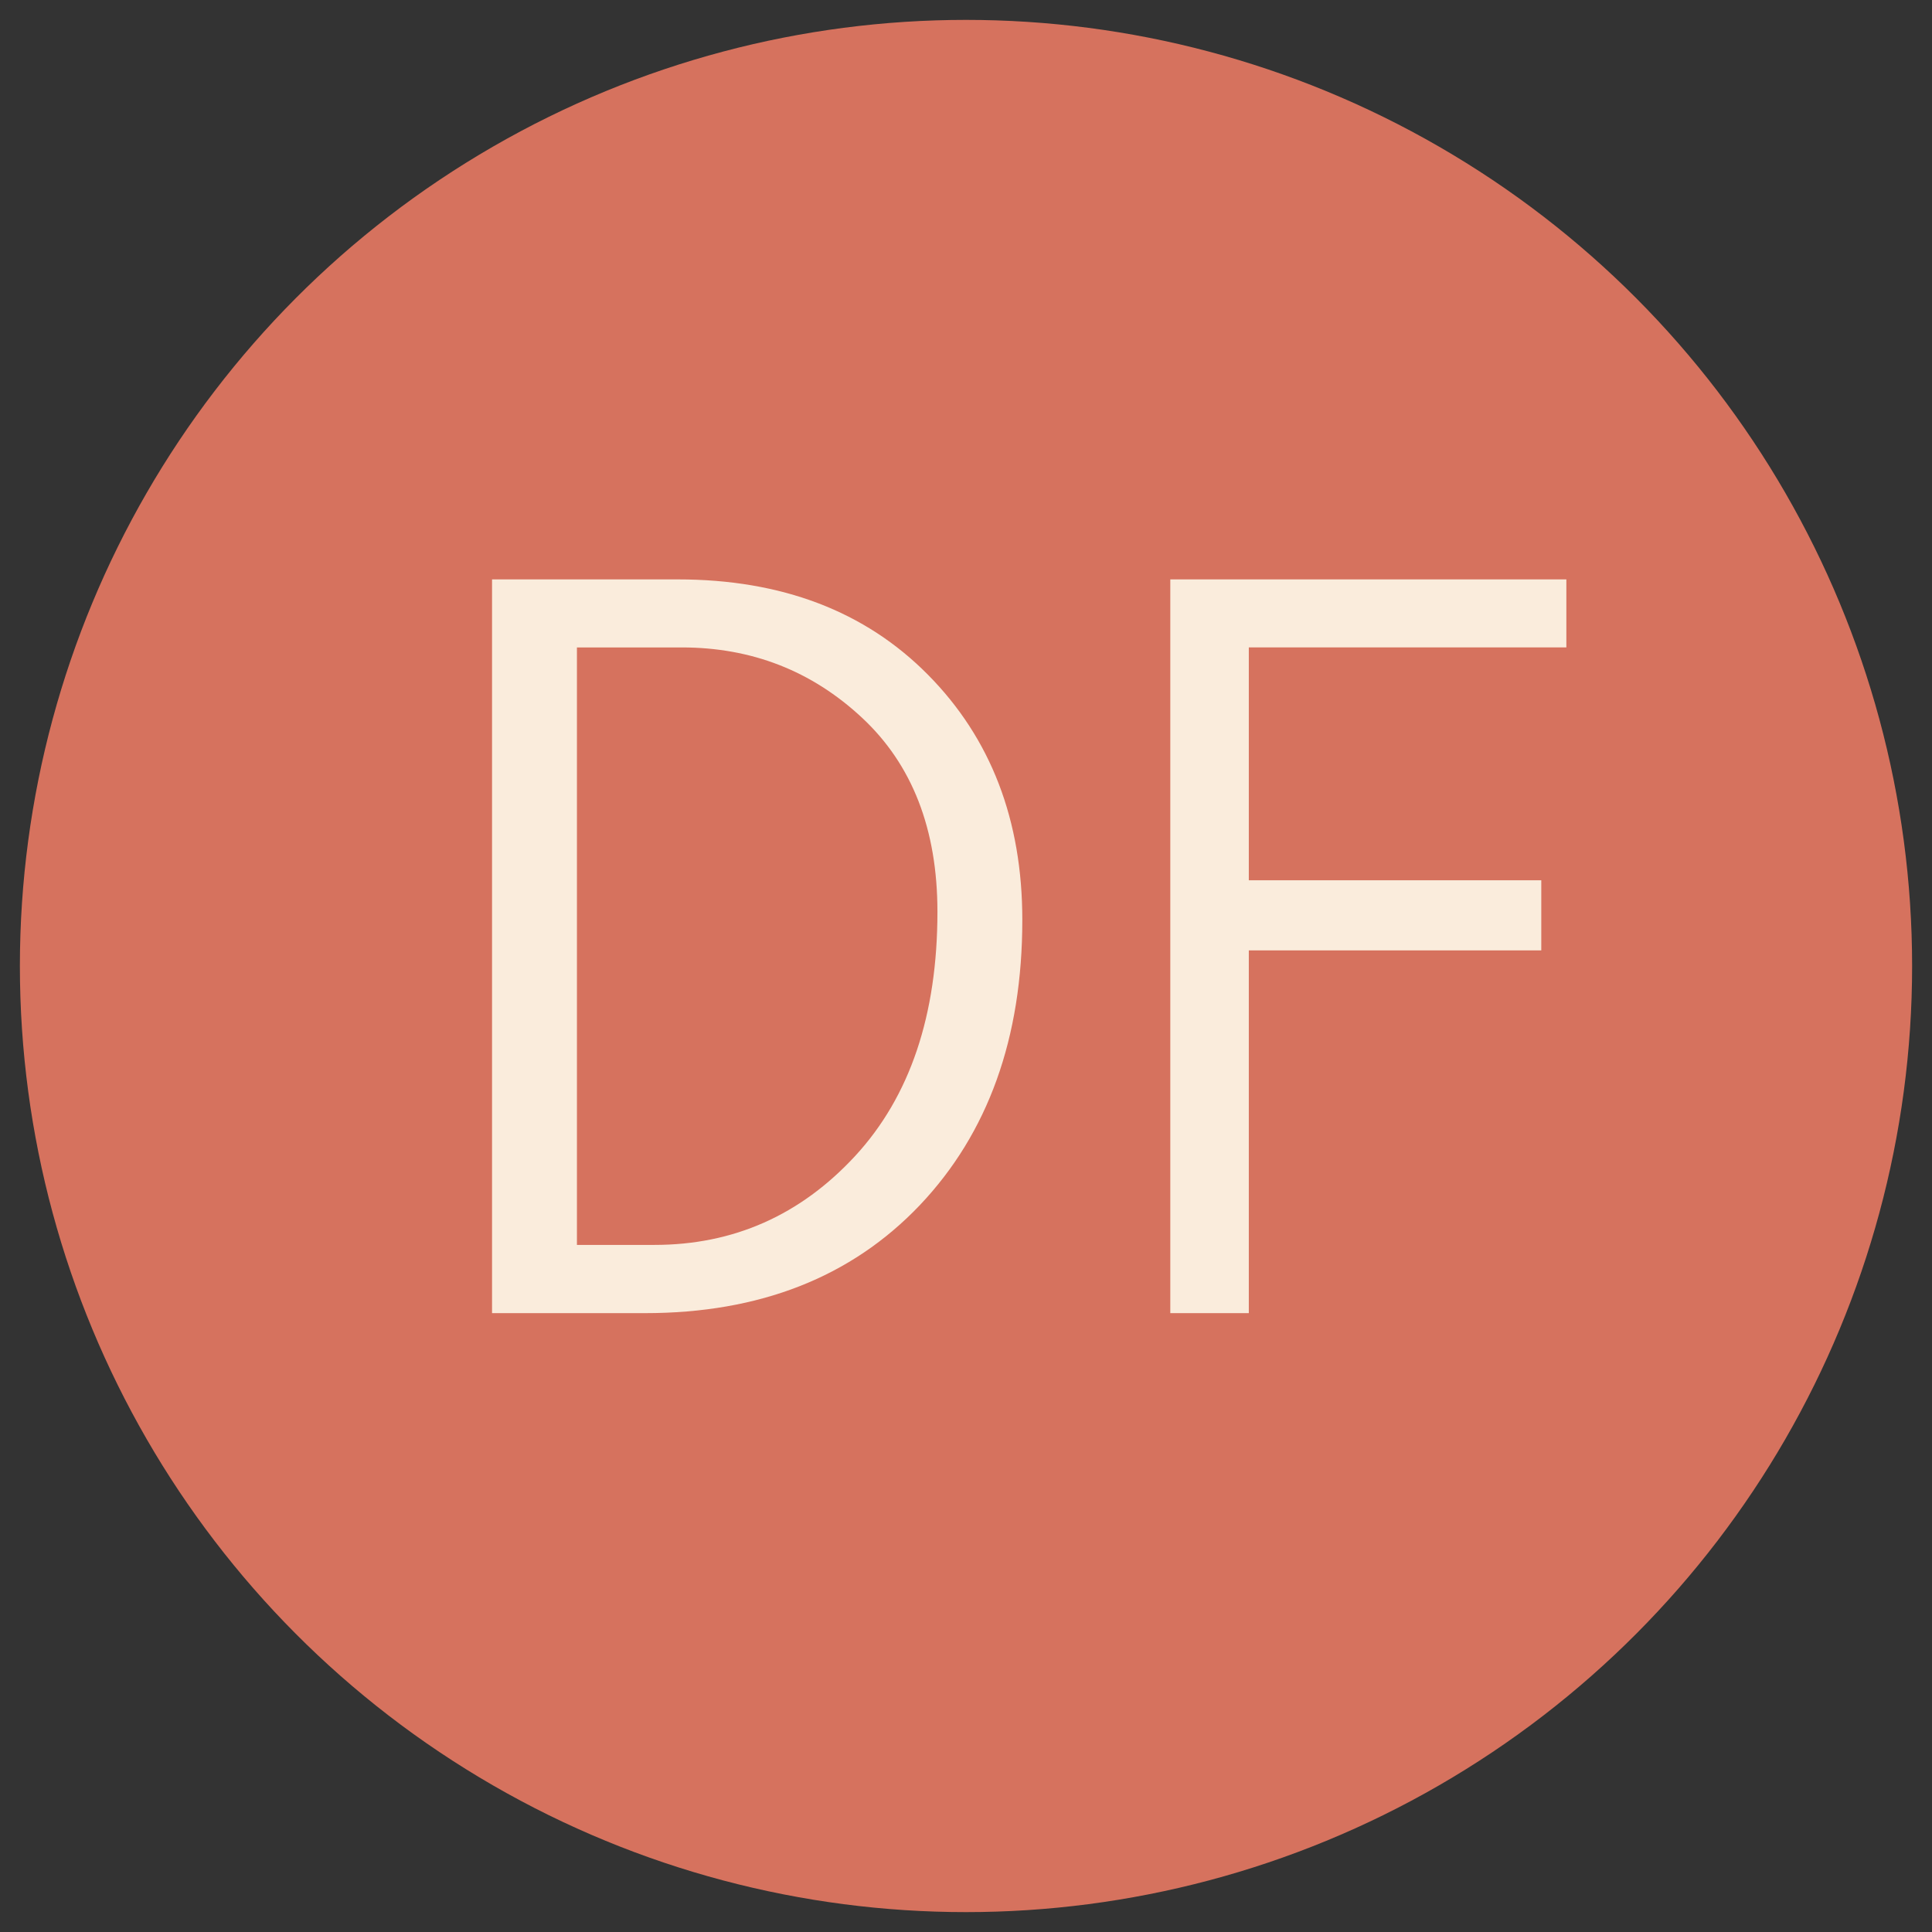 <svg xmlns="http://www.w3.org/2000/svg" version="1.1" xmlns:xlink="http://www.w3.org/1999/xlink"
  width="94" height="94" viewBox="0 0 94 94">
  <rect x="0" y="0" width="94" height="94" fill="#333333" stroke="none"/>
  <rect width="100%" height="100%" fill="transparent"></rect>
  <circle r="59.32" fill="#d6725e" transform="translate(47 47)scale(.776)"></circle>
  <path fill="#faecdc"
    d="M49.74 44.76q0 8.62-4.99 13.88-5 5.25-13.37 5.25h-7.44v-35.7h9.03q7.59 0 12.18 4.64t4.59 11.93m-4.13-.4q0-6.02-3.67-9.44t-8.77-3.42h-5.1v29.07h3.77q5.77 0 9.77-4.33 4-4.34 4-11.88"
    paint-order="stroke"></path>
  <rect width="25.8" height="35.7" x="-12.9" y="-17.85" fill="none" rx="0" ry="0"
    transform="translate(37.34 46.54)"></rect>
  <path fill="#faecdc" d="M76.21 28.19v3.31H60.76v11.33h14.23v3.41H60.76v17.65h-3.82v-35.7Z"
    paint-order="stroke"></path>
  <rect width="19.27" height="35.7" x="-9.63" y="-17.85" fill="none" rx="0" ry="0"
    transform="translate(67.08 46.54)"></rect>
</svg>